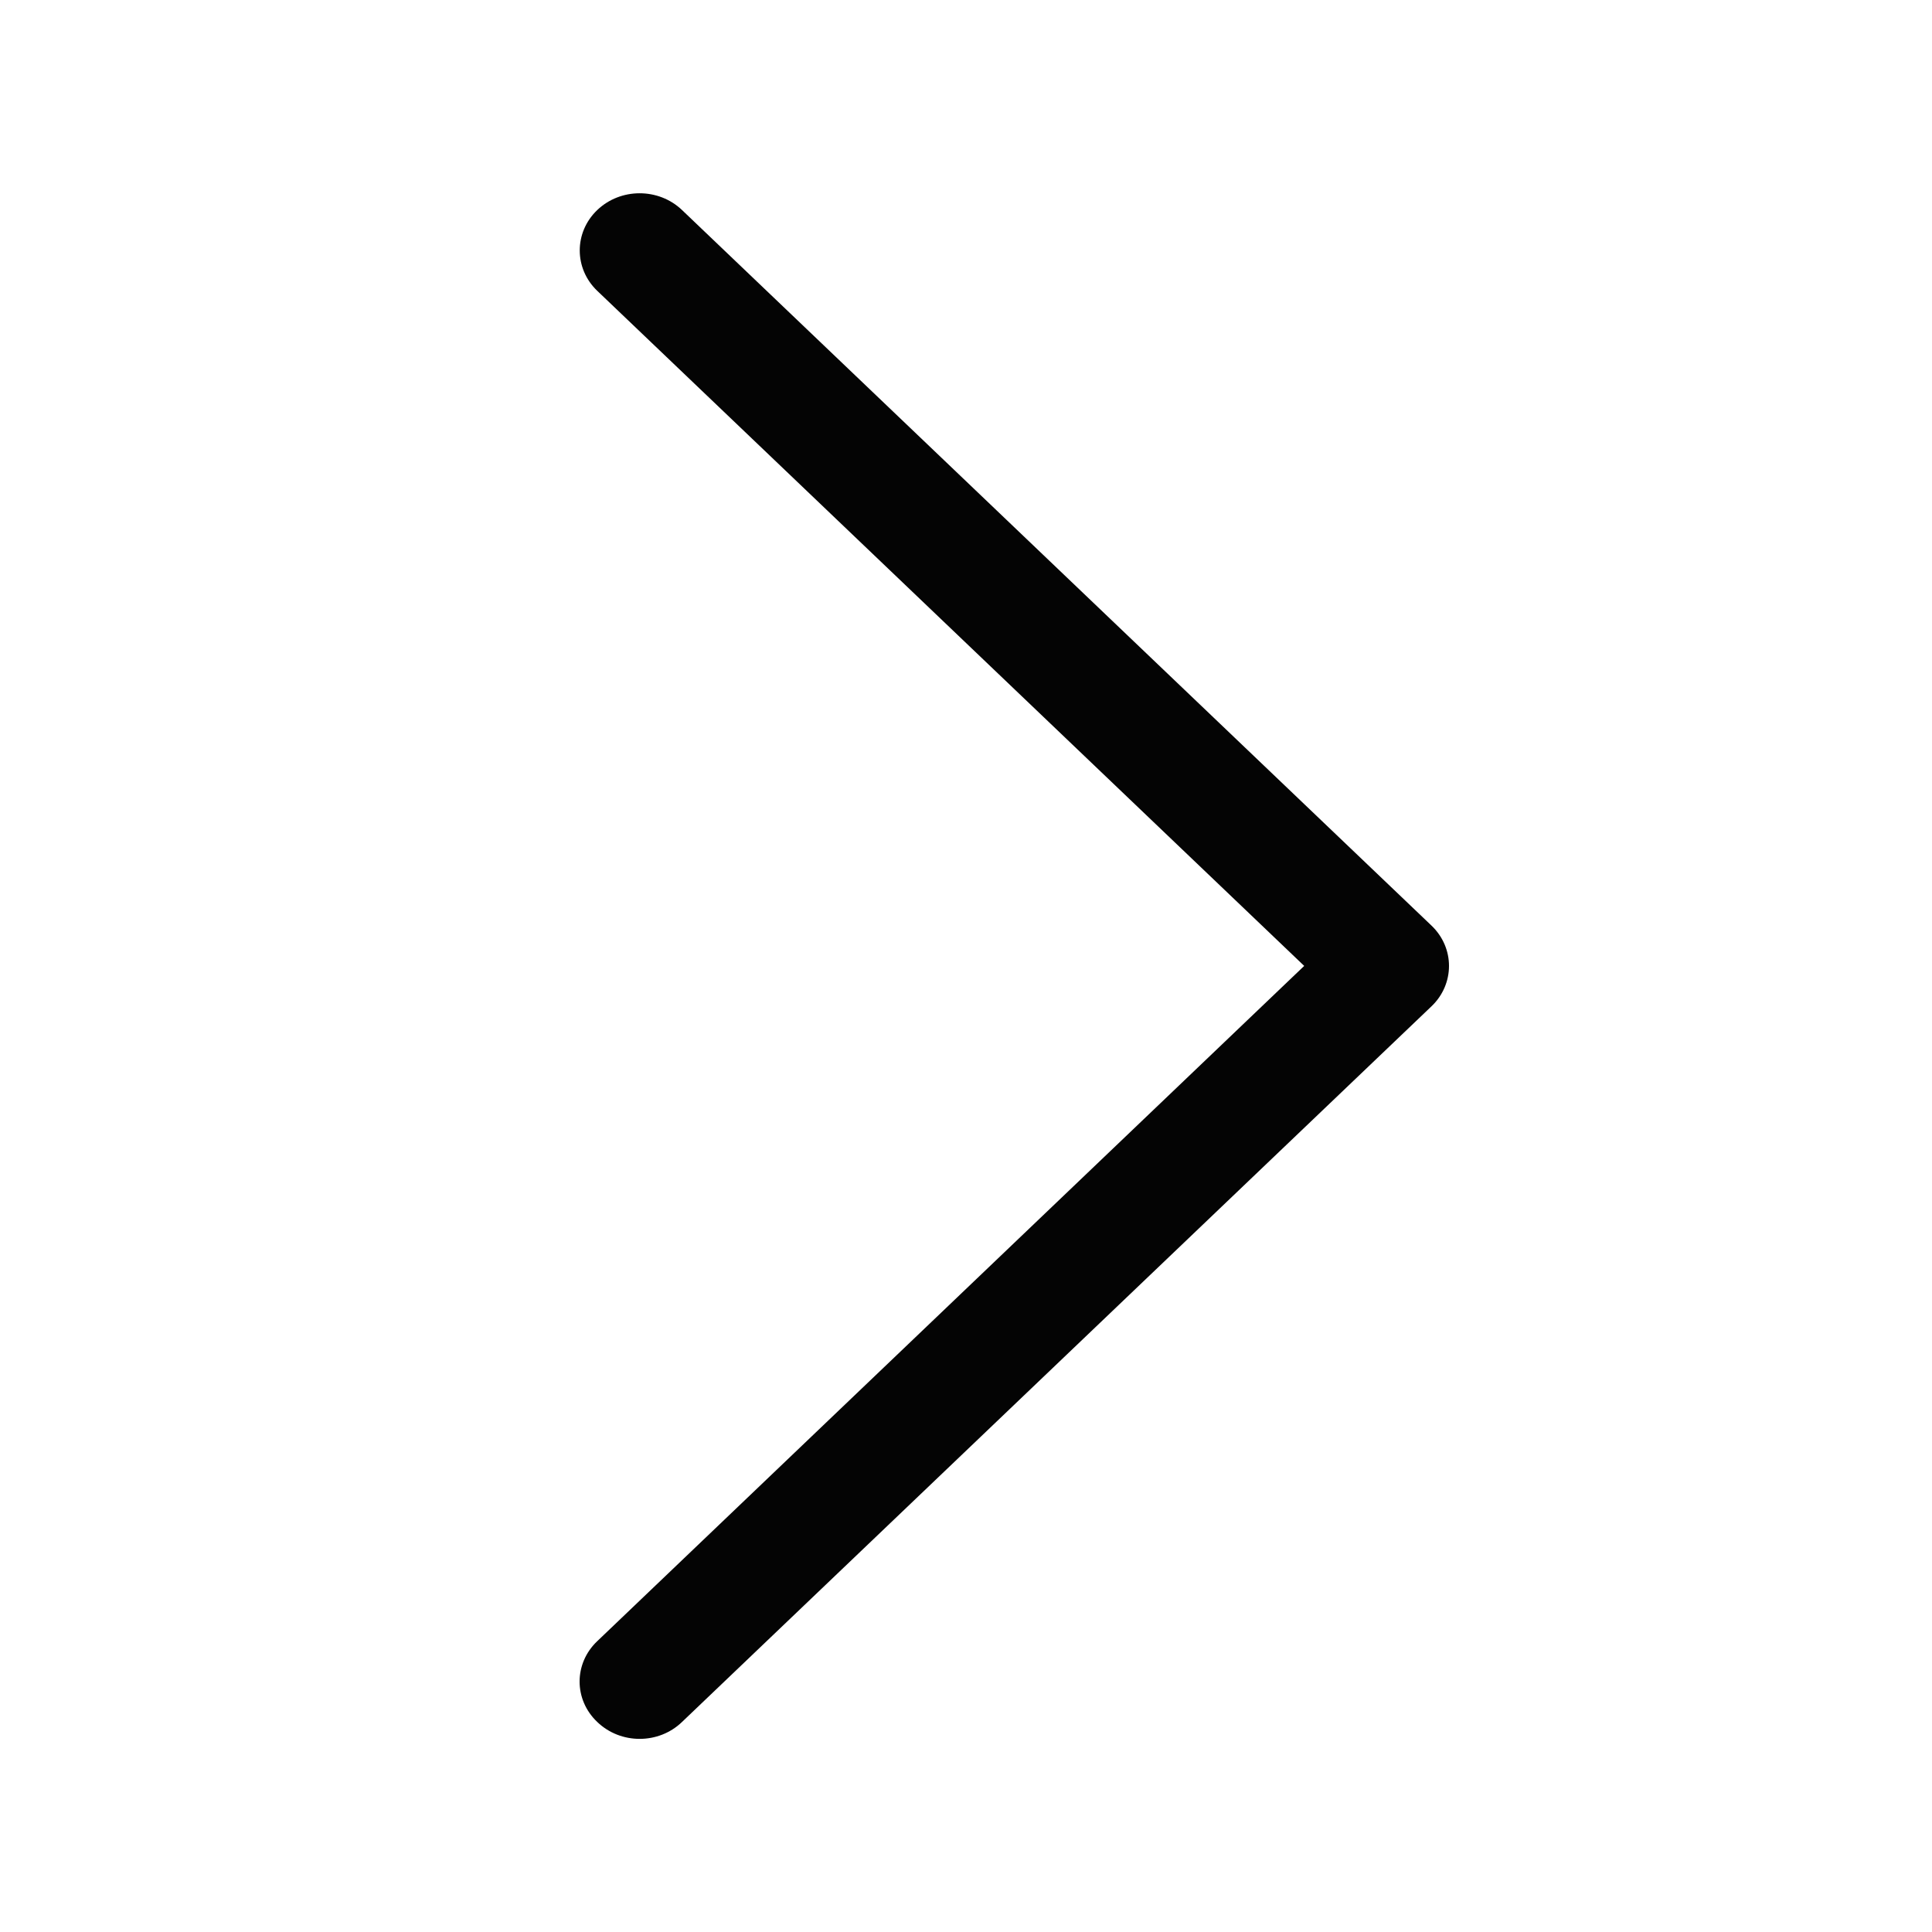 <svg width="20" height="20" viewBox="0 0 20 20" fill="none" xmlns="http://www.w3.org/2000/svg">
<path d="M15 9.999C15 10.151 14.939 10.303 14.818 10.418L7.06 17.826C6.818 18.059 6.425 18.059 6.183 17.826C5.939 17.595 5.939 17.22 6.183 16.989L13.501 9.999L6.183 3.011C5.941 2.78 5.941 2.405 6.183 2.174C6.425 1.943 6.818 1.943 7.06 2.174L14.818 9.581C14.939 9.696 15 9.848 15 9.999Z" fill="#040404"/>
</svg>
